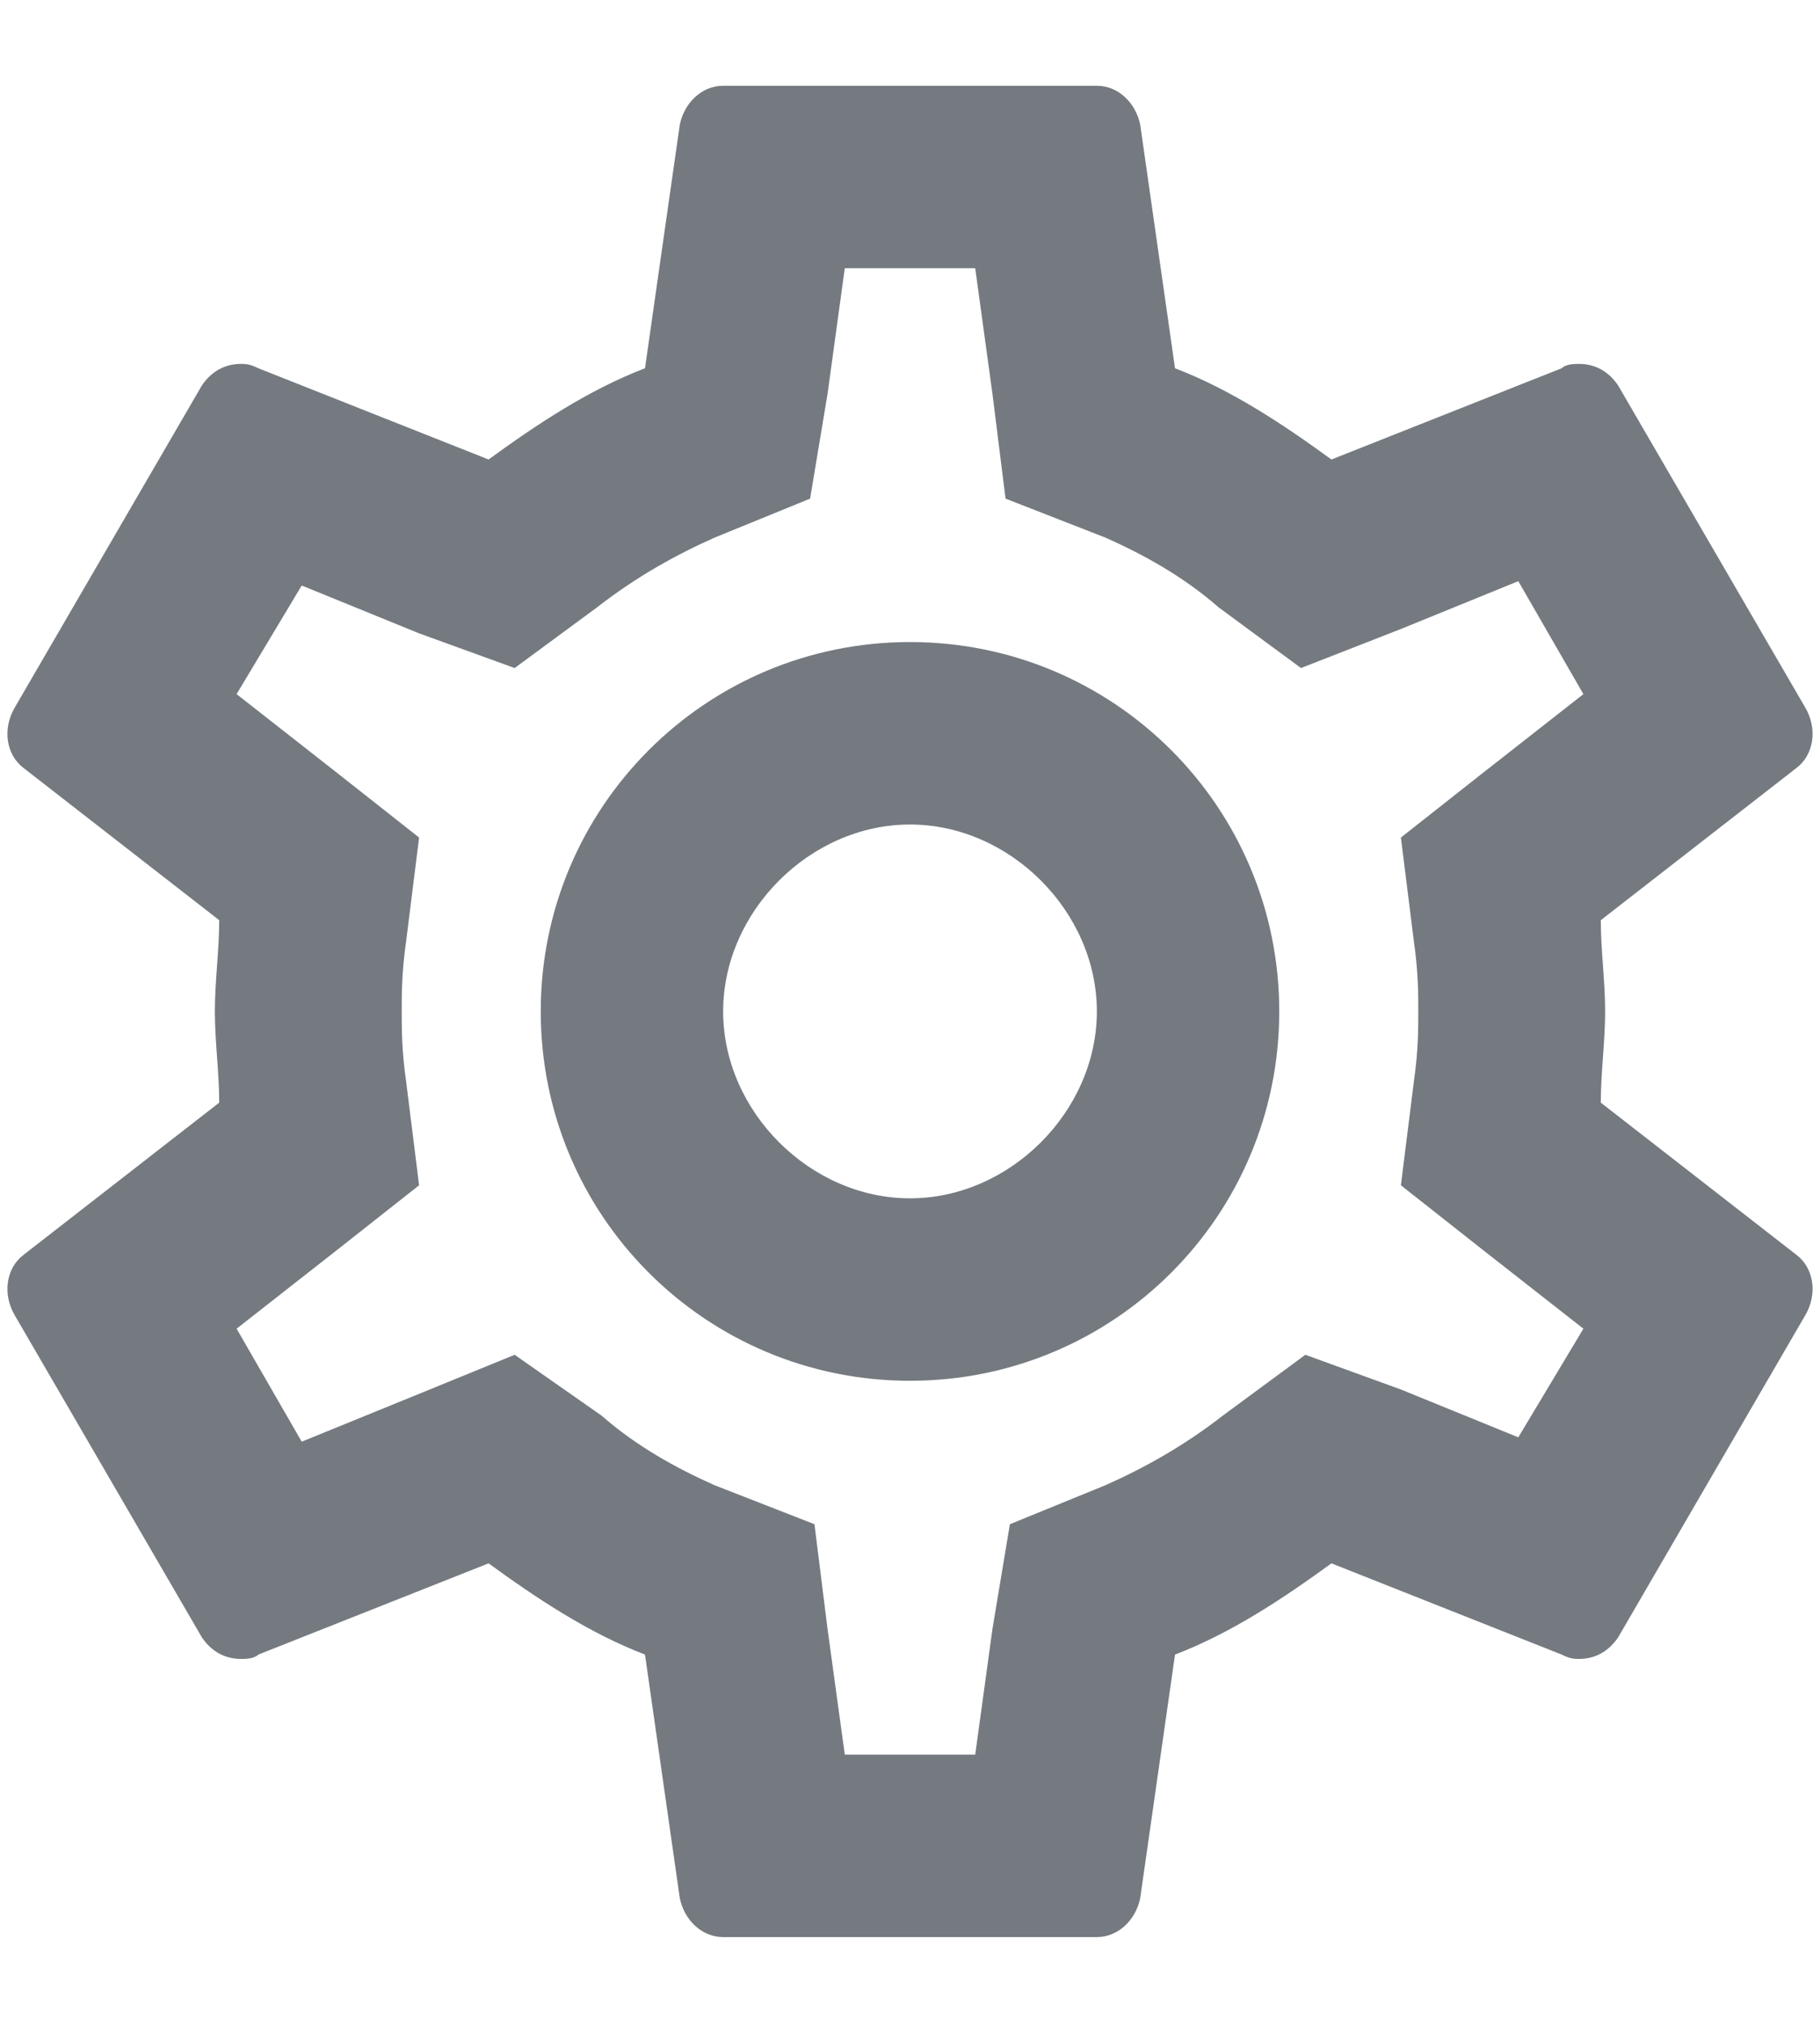 <svg width="18" height="20" viewBox="0 0 18 20" fill="none" xmlns="http://www.w3.org/2000/svg">
<path d="M15.832 10.902C15.832 10.602 15.875 10.301 15.875 10C15.875 9.699 15.832 9.398 15.832 9.098L17.766 7.594C17.938 7.465 17.98 7.207 17.852 6.992L16.004 3.812C15.918 3.684 15.789 3.598 15.617 3.598C15.574 3.598 15.488 3.598 15.445 3.641L13.168 4.543C12.695 4.199 12.18 3.855 11.621 3.641L11.277 1.234C11.234 1.02 11.062 0.848 10.848 0.848H7.152C6.938 0.848 6.766 1.02 6.723 1.234L6.379 3.641C5.82 3.855 5.305 4.199 4.832 4.543L2.555 3.641C2.469 3.598 2.426 3.598 2.383 3.598C2.211 3.598 2.082 3.684 1.996 3.812L0.148 6.992C0.02 7.207 0.062 7.465 0.234 7.594L2.168 9.098C2.168 9.398 2.125 9.699 2.125 10C2.125 10.301 2.168 10.602 2.168 10.902L0.234 12.406C0.062 12.535 0.02 12.793 0.148 13.008L1.996 16.188C2.082 16.316 2.211 16.402 2.383 16.402C2.426 16.402 2.512 16.402 2.555 16.359L4.832 15.457C5.305 15.801 5.82 16.145 6.379 16.359L6.723 18.766C6.766 18.98 6.938 19.152 7.152 19.152H10.848C11.062 19.152 11.234 18.98 11.277 18.766L11.621 16.359C12.18 16.145 12.695 15.801 13.168 15.457L15.445 16.359C15.531 16.402 15.574 16.402 15.617 16.402C15.789 16.402 15.918 16.316 16.004 16.188L17.852 13.008C17.98 12.793 17.938 12.535 17.766 12.406L15.832 10.902ZM13.984 9.312C14.027 9.613 14.027 9.828 14.027 10C14.027 10.172 14.027 10.387 13.984 10.688L13.855 11.719L14.672 12.363L15.66 13.137L15.016 14.211L13.855 13.738L12.91 13.395L12.094 13.996C11.707 14.297 11.32 14.512 10.934 14.684L9.988 15.07L9.816 16.102L9.645 17.348H8.355L8.184 16.102L8.055 15.07L7.066 14.684C6.68 14.512 6.293 14.297 5.949 13.996L5.09 13.395L4.145 13.781L2.984 14.254L2.34 13.137L3.328 12.363L4.145 11.719L4.016 10.688C3.973 10.387 3.973 10.172 3.973 10C3.973 9.828 3.973 9.613 4.016 9.312L4.145 8.281L3.328 7.637L2.34 6.863L2.984 5.789L4.145 6.262L5.09 6.605L5.906 6.004C6.293 5.703 6.68 5.488 7.066 5.316L8.012 4.93L8.184 3.898L8.355 2.652H9.645L9.816 3.898L9.945 4.93L10.934 5.316C11.32 5.488 11.707 5.703 12.051 6.004L12.867 6.605L13.855 6.219L15.016 5.746L15.66 6.863L14.672 7.637L13.855 8.281L13.984 9.312ZM9 6.348C6.98 6.348 5.348 7.98 5.348 10C5.348 12.02 6.98 13.652 9 13.652C11.02 13.652 12.652 12.02 12.652 10C12.652 7.98 11.02 6.348 9 6.348ZM9 11.848C8.012 11.848 7.152 10.988 7.152 10C7.152 9.012 8.012 8.152 9 8.152C9.988 8.152 10.848 9.012 10.848 10C10.848 10.988 9.988 11.848 9 11.848Z" fill="#747A80"/>
</svg>
